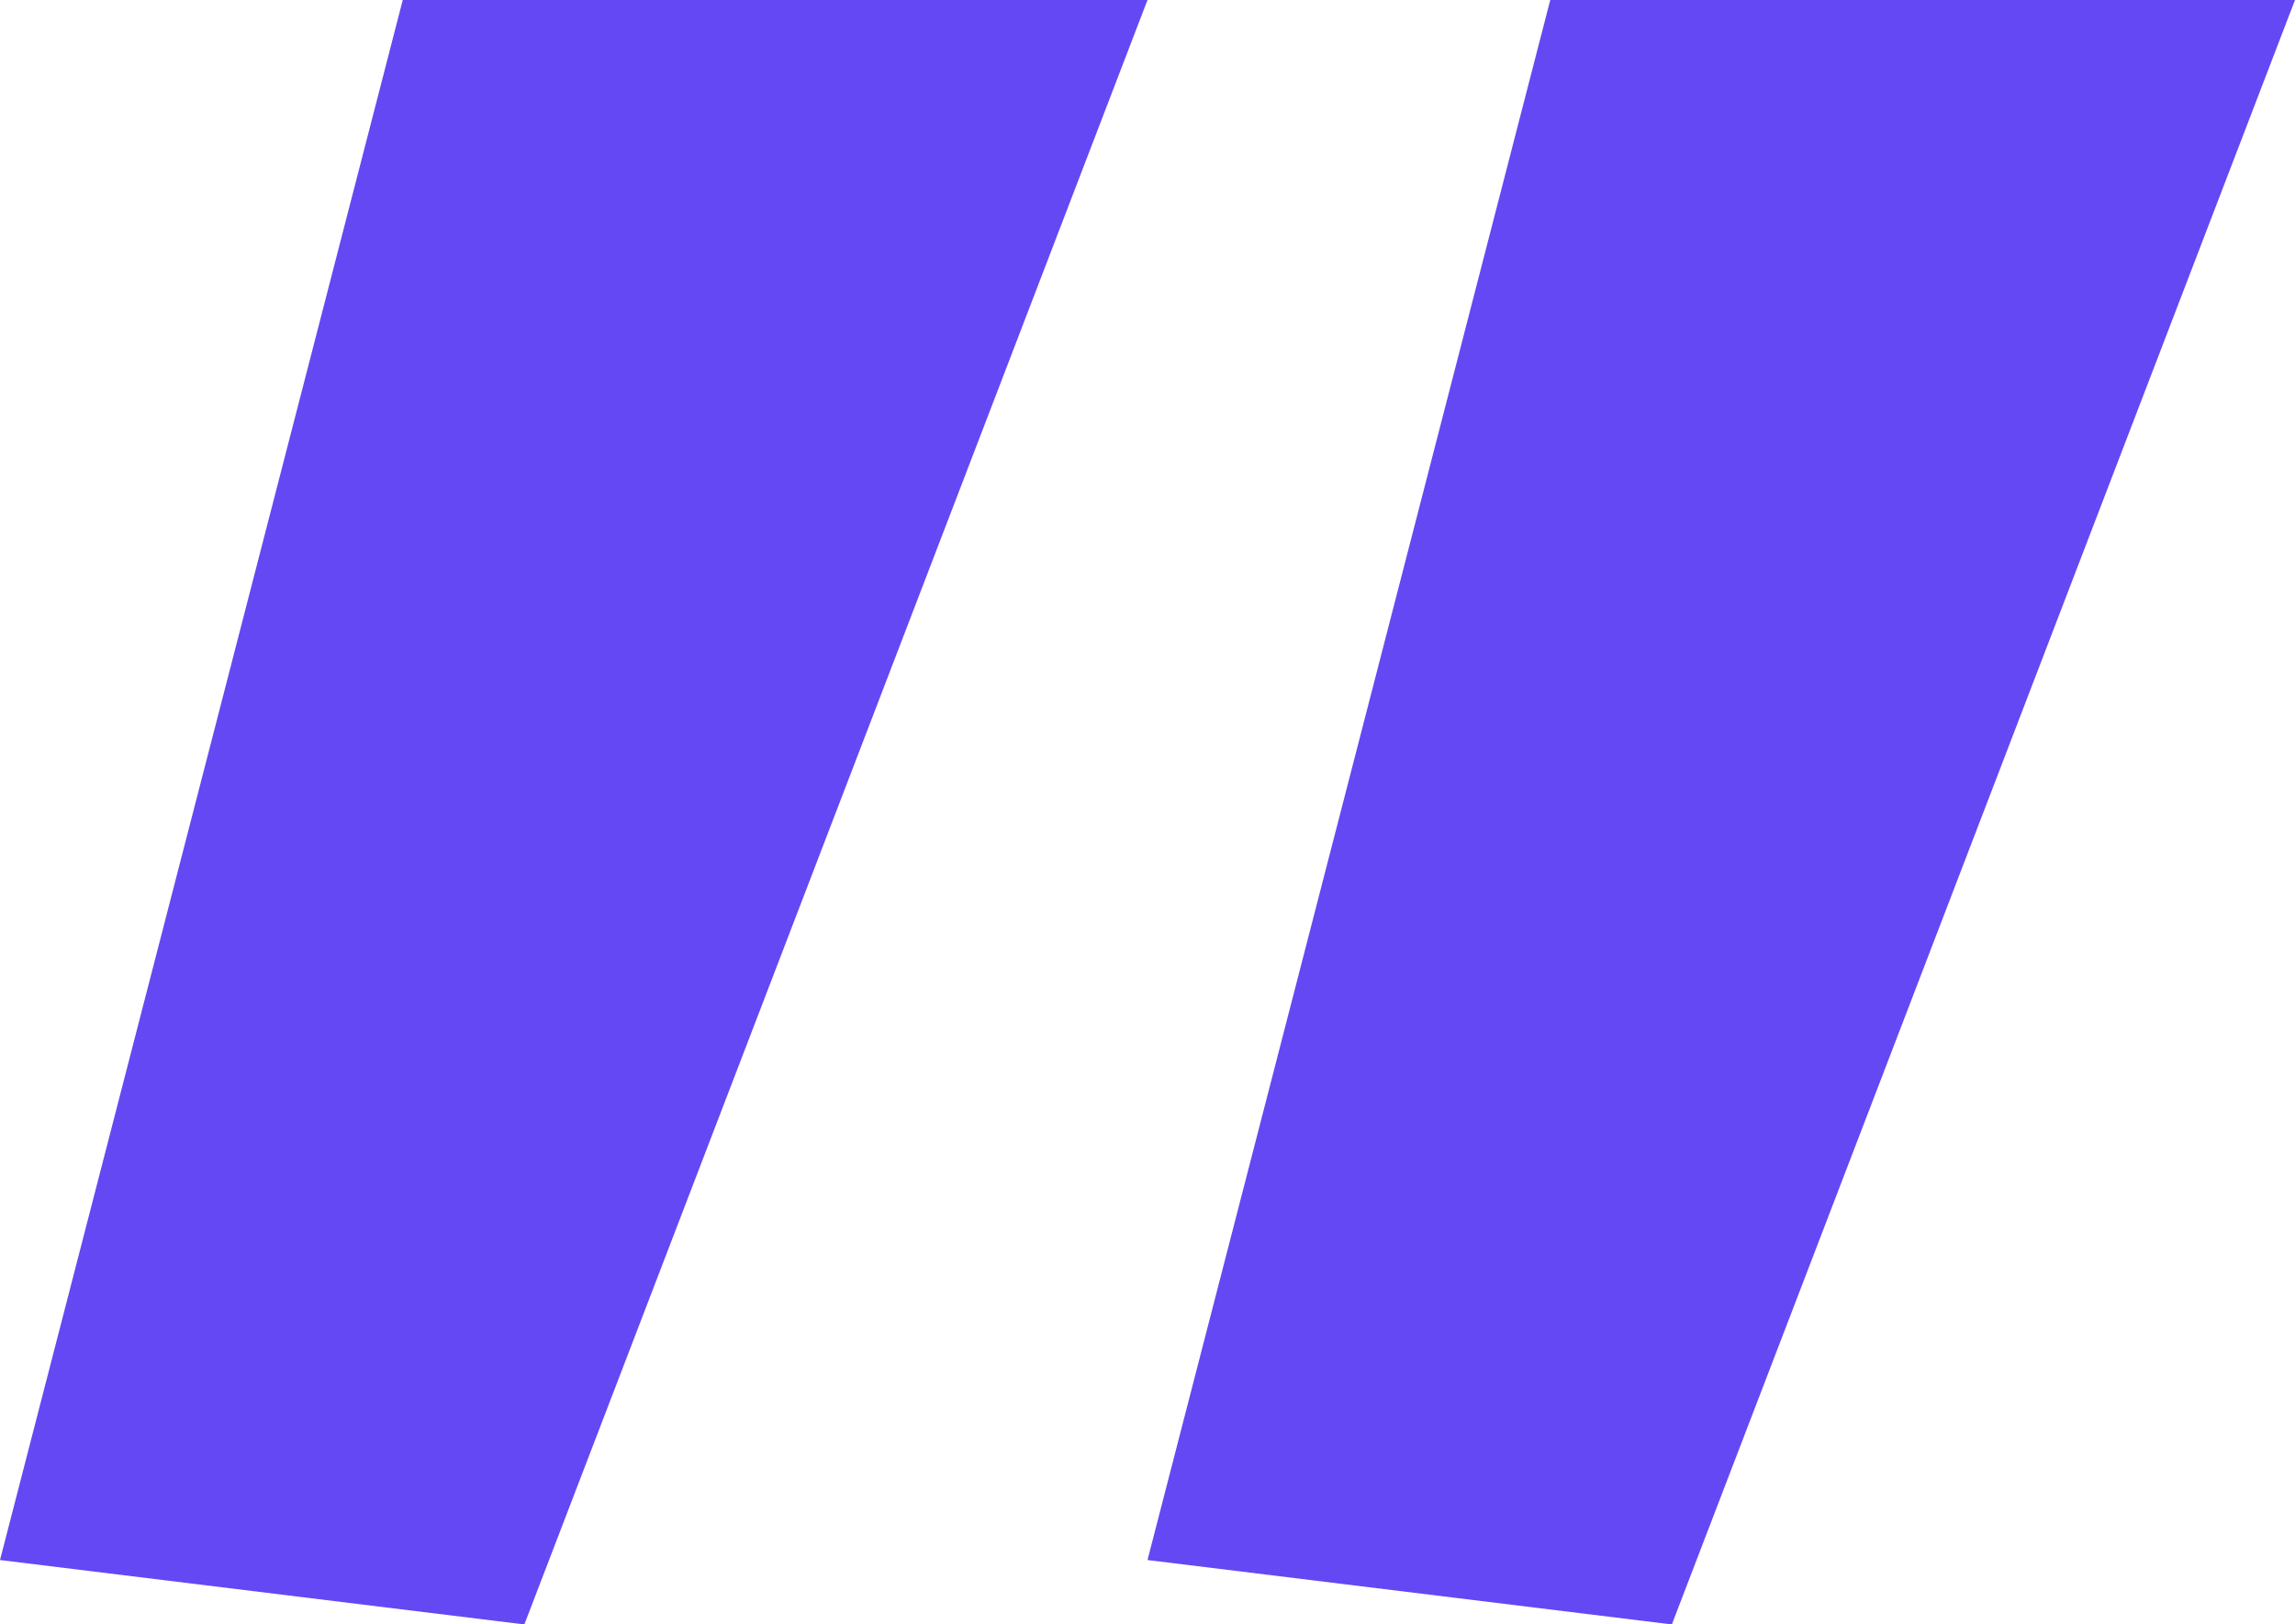 <?xml version="1.0" encoding="UTF-8"?>
<svg width="154px" height="109px" viewBox="0 0 154 109" version="1.1" xmlns="http://www.w3.org/2000/svg" xmlns:xlink="http://www.w3.org/1999/xlink">
    <!-- Generator: Sketch 64 (93537) - https://sketch.com -->
    <title>” copy 2</title>
    <desc>Created with Sketch.</desc>
    <g id="Latest" stroke="none" stroke-width="1" fill="none" fill-rule="evenodd">
        <path d="M77,104.678 L112.185,109 L154,0 L104.026,0 L77,104.678 Z M0,104.678 L27.026,0 L77,0 L35.185,109 L0,104.678 Z" id="”-copy-2" fill="#6448F3" fill-rule="nonzero"></path>
    </g>
</svg>